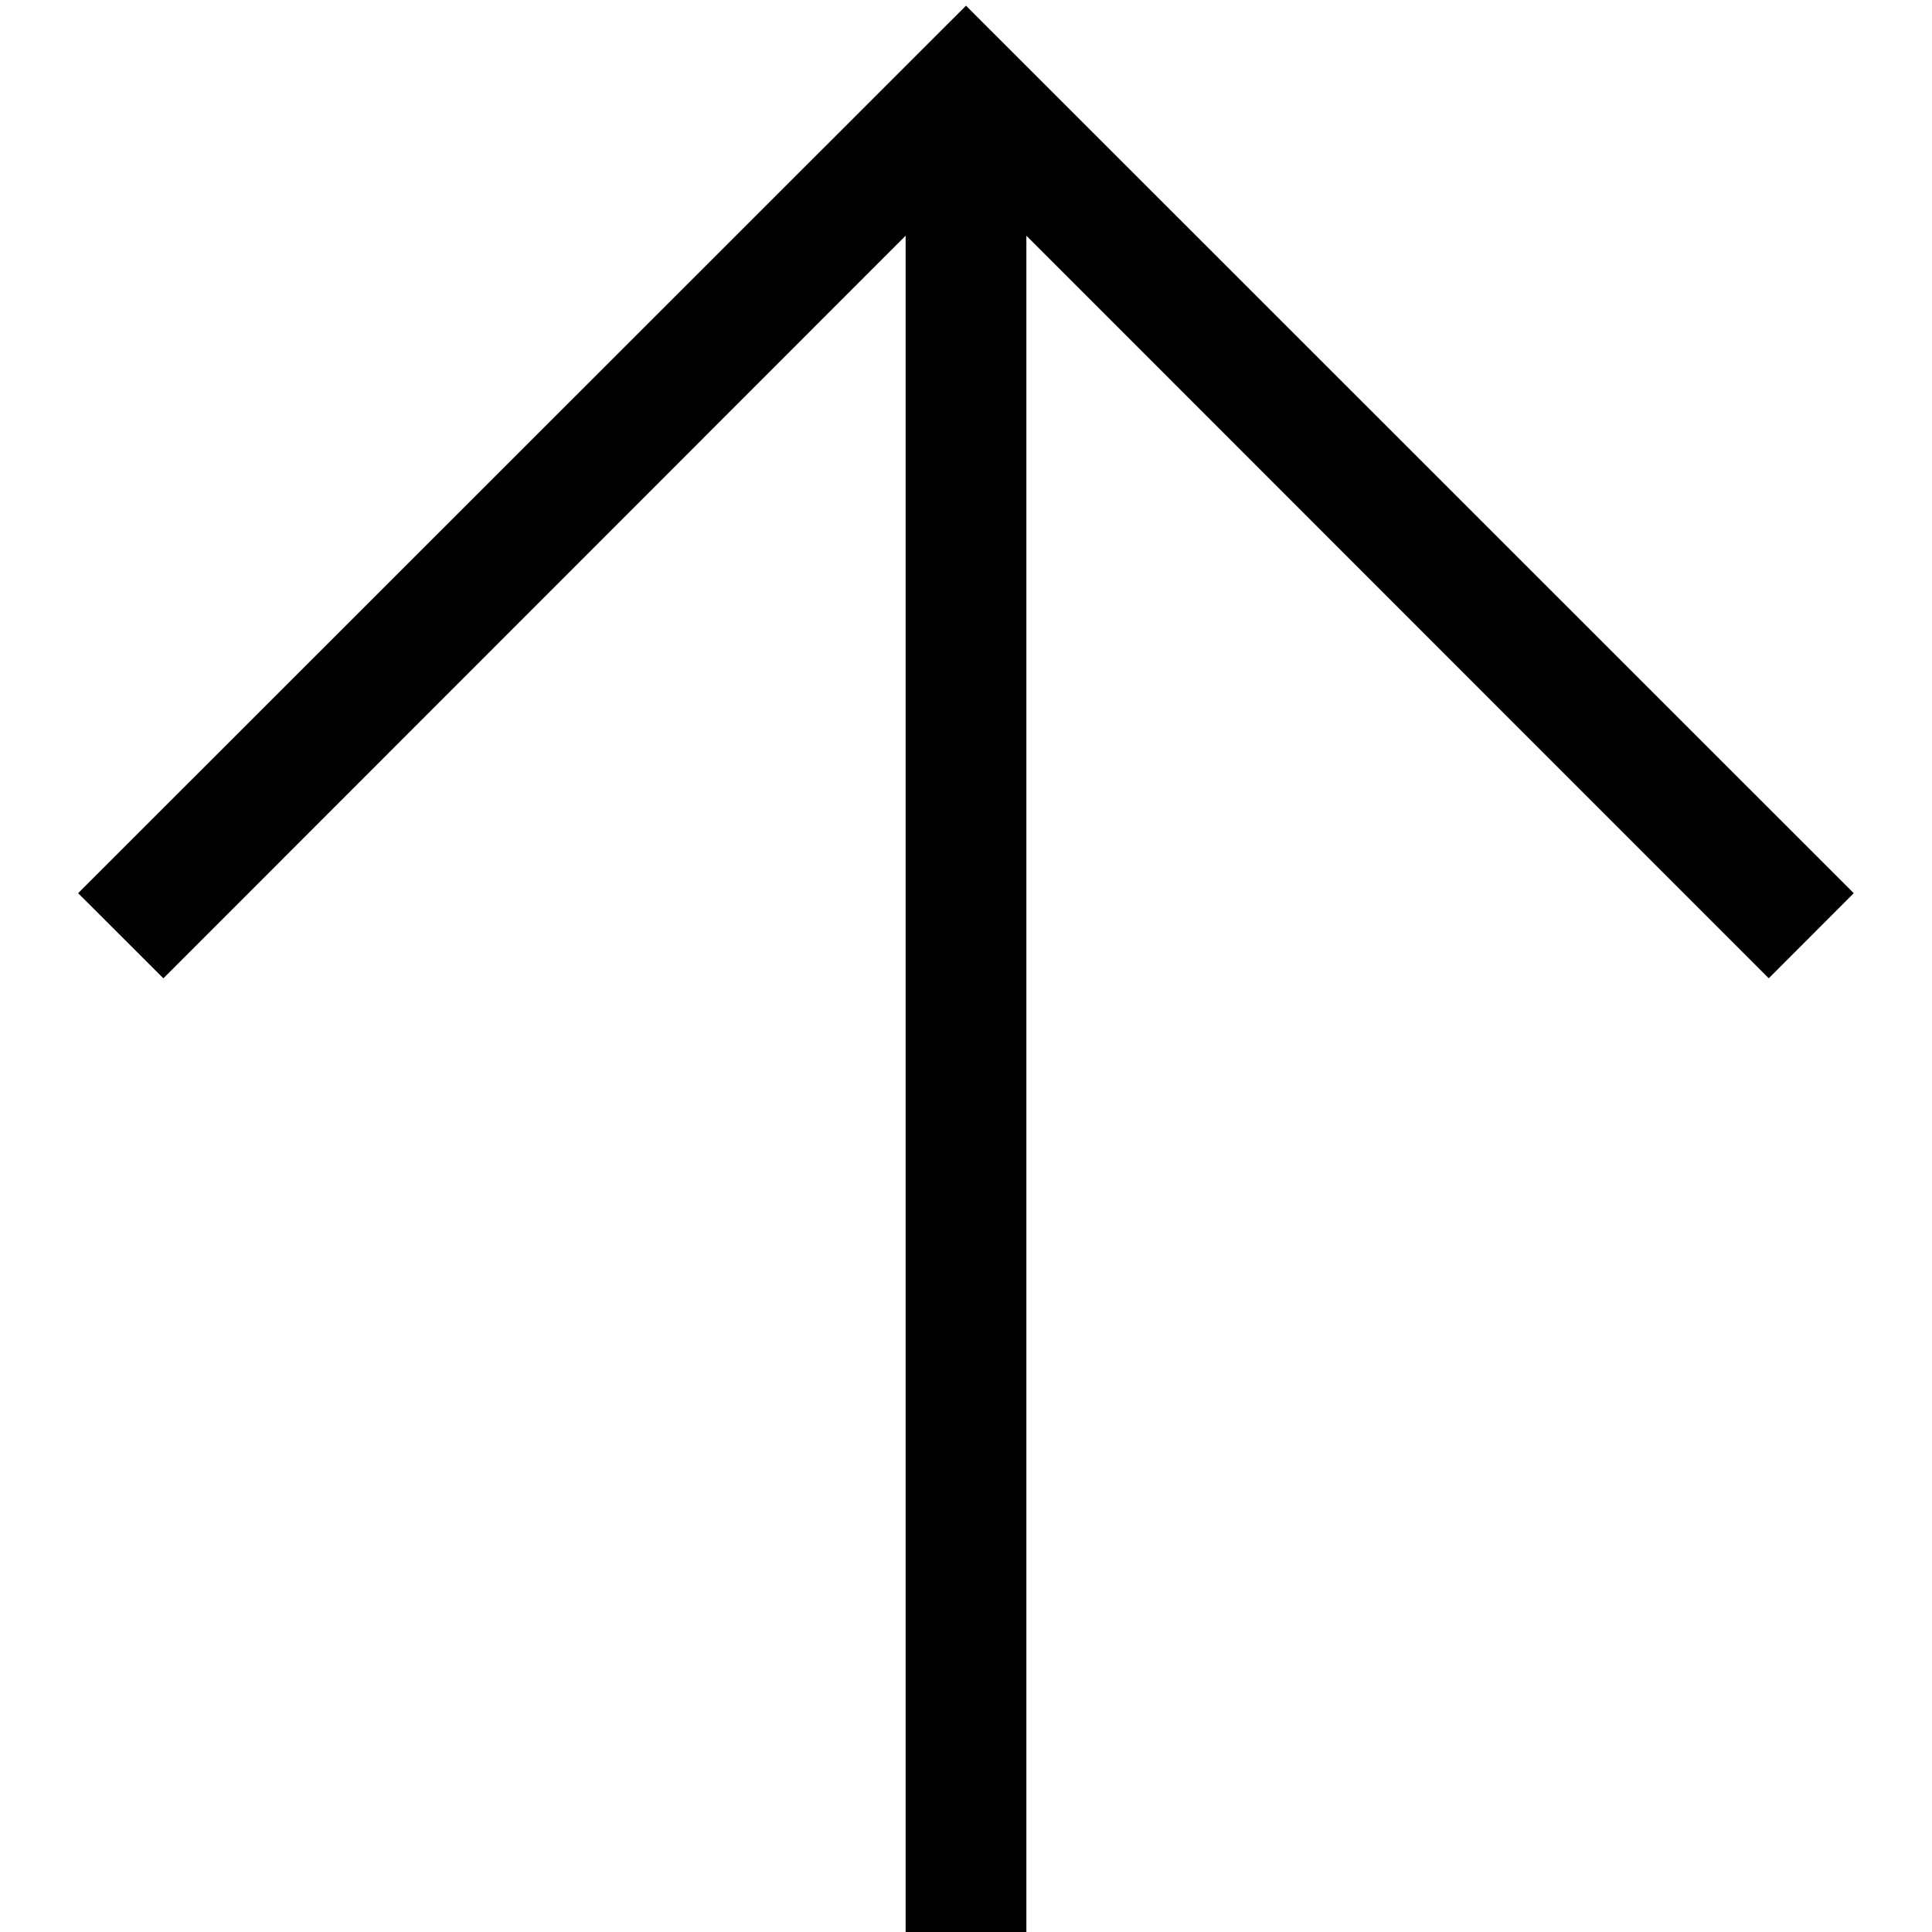 ﻿<?xml version="1.0" encoding="utf-8"?>
<!DOCTYPE svg PUBLIC "-//W3C//DTD SVG 1.1//EN" "http://www.w3.org/Graphics/SVG/1.1/DTD/svg11.dtd">
<svg xmlns="http://www.w3.org/2000/svg" xmlns:xlink="http://www.w3.org/1999/xlink" version="1.1" baseProfile="full" width="16" height="16" viewBox="0 0 16.00 16.00" enable-background="new 0 0 16.00 16.00" xml:space="preserve">
	<path fill="#000000" fill-opacity="1" stroke-width="0.2" stroke-linejoin="round" d="M 15.352,7.397L 14.648,8.102L 8.5,1.952L 8.5,16L 7.5,16L 7.5,1.952L 1.353,8.102L 0.647,7.397L 8,0.047L 15.352,7.397 Z "/>
</svg>

